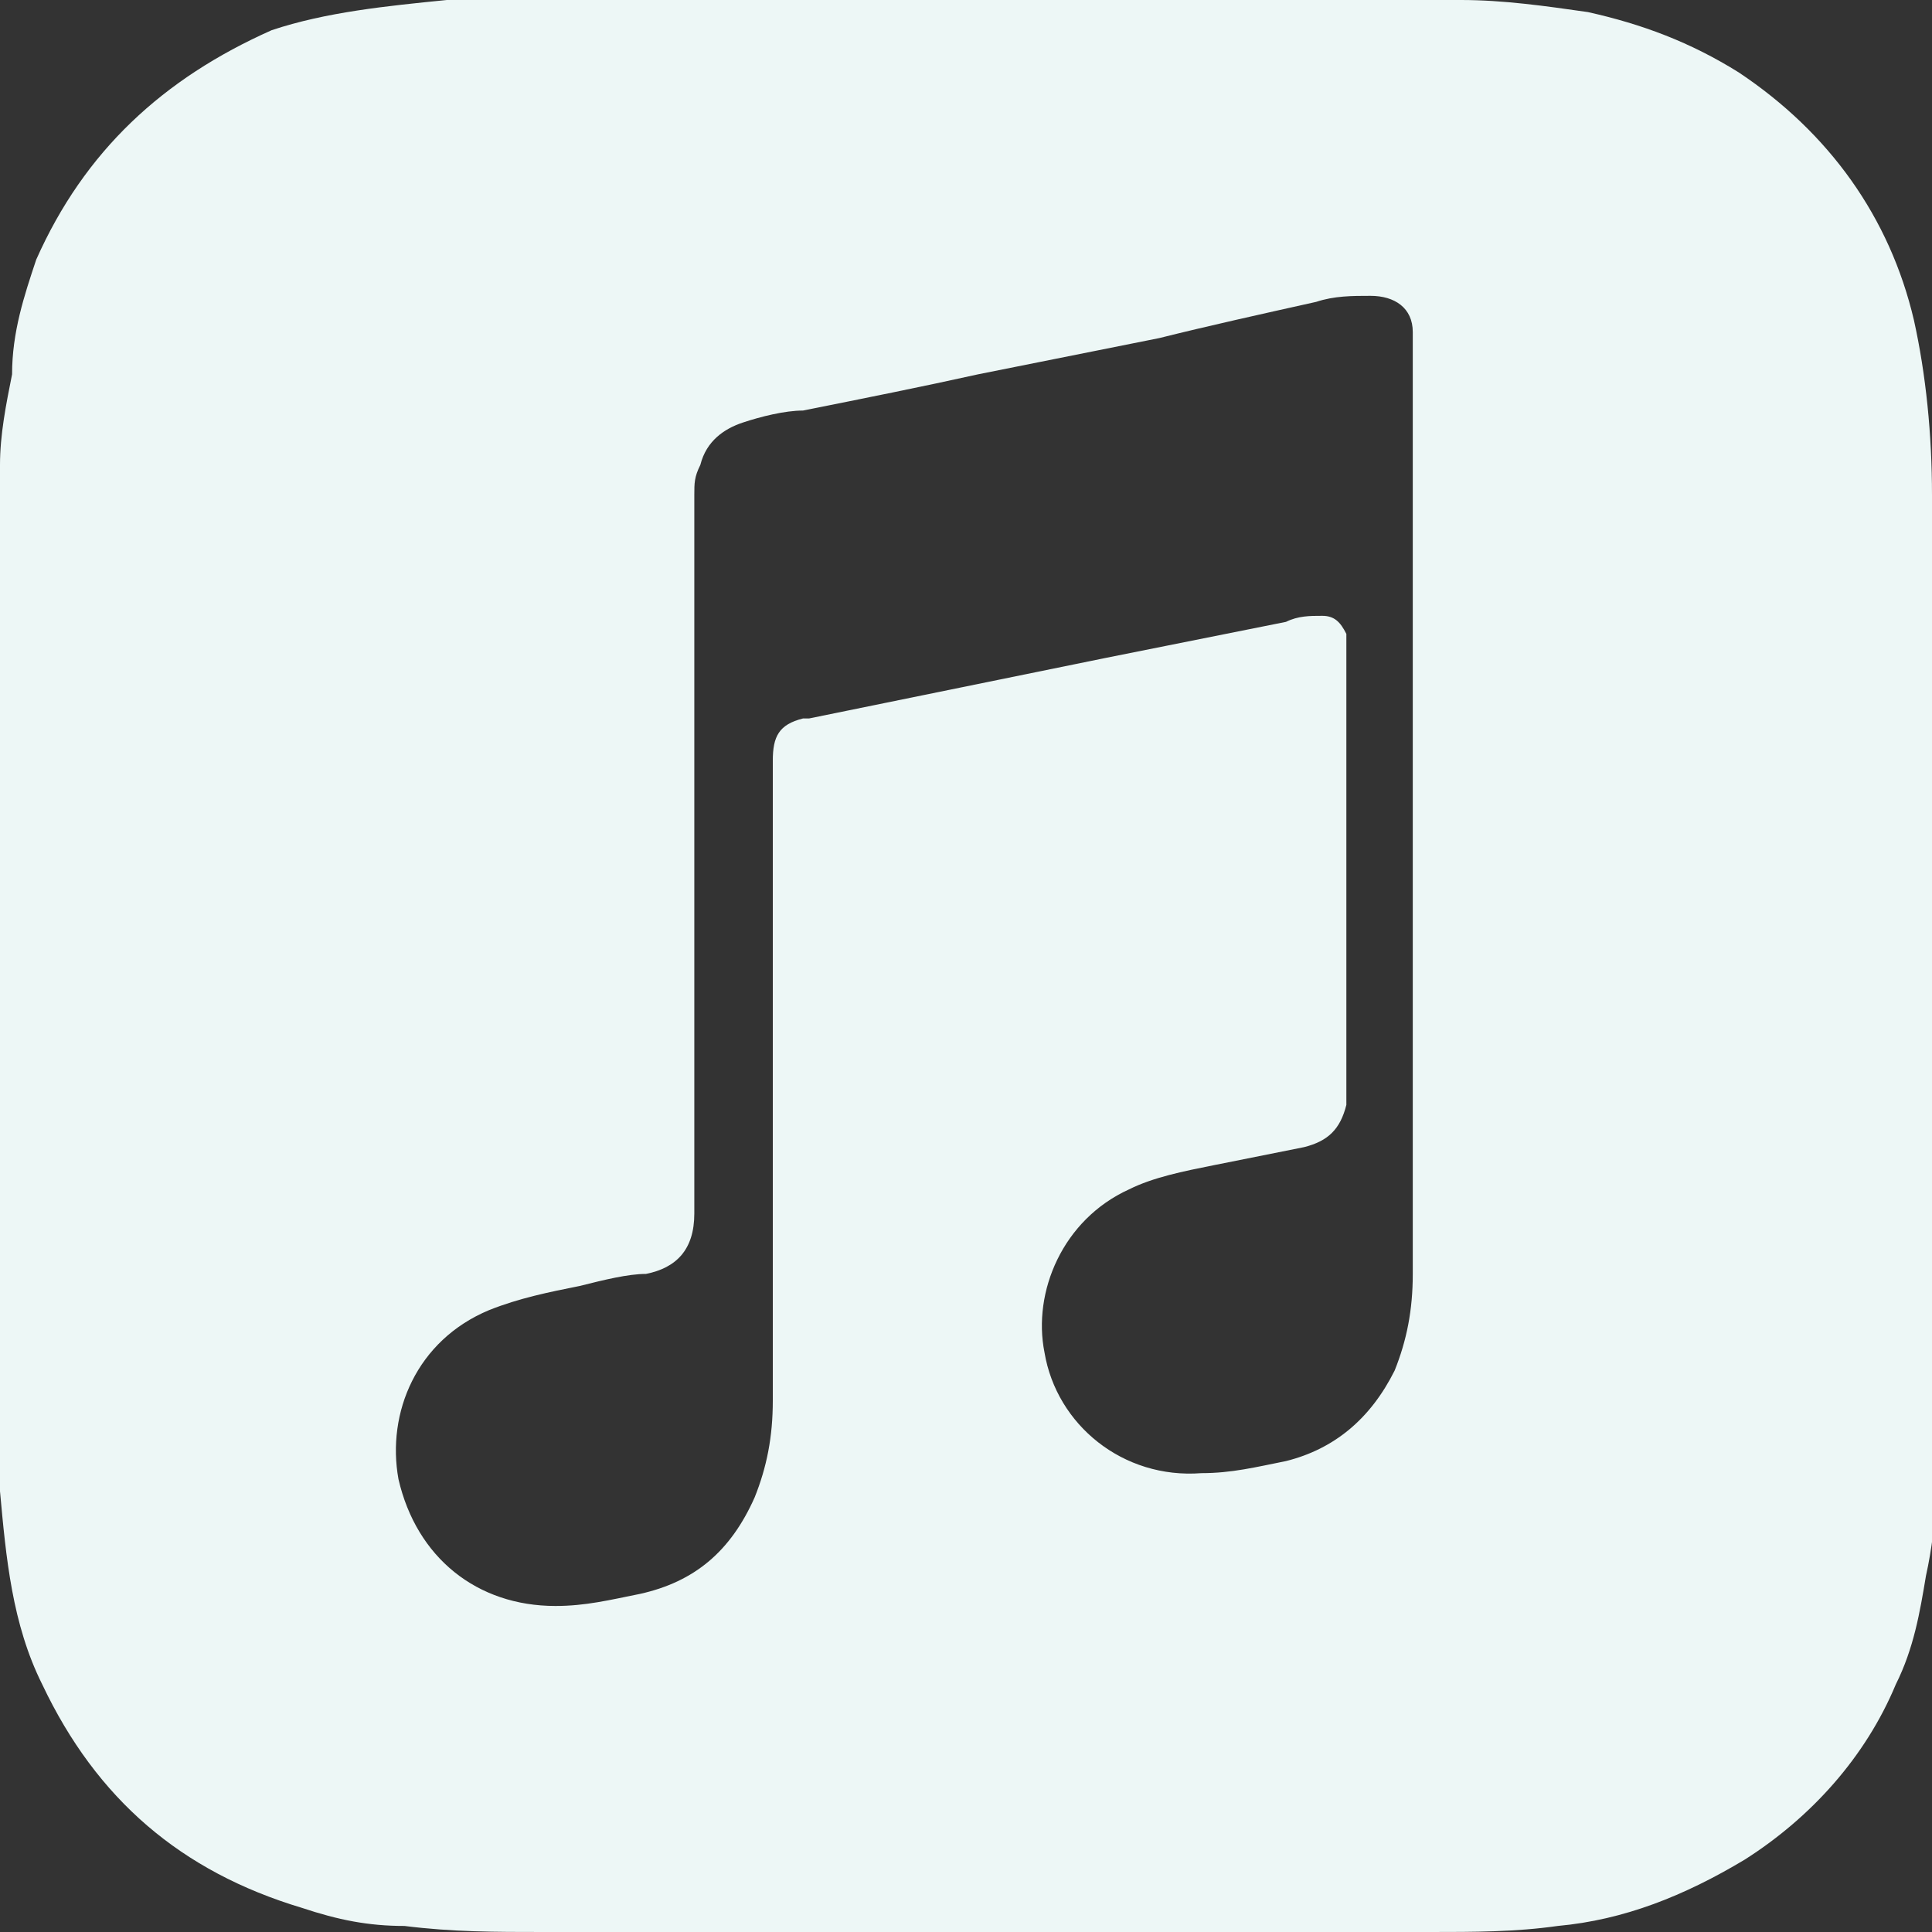 <?xml version="1.0" encoding="utf-8"?>
<!-- Generator: Adobe Illustrator 24.0.1, SVG Export Plug-In . SVG Version: 6.00 Build 0)  -->
<svg version="1.1" id="Layer_1" xmlns="http://www.w3.org/2000/svg" xmlns:xlink="http://www.w3.org/1999/xlink" x="0px" y="0px"
	 viewBox="0 0 32 32" style="enable-background:new 0 0 32 32;" xml:space="preserve">
<rect x="0" y="0" width="32" height="32" fill="#333333" stroke="none"/>
<style type="text/css">
	.st0{fill:#EDF7F6;}
</style>
<title>apple-music</title>
<path class="st0" d="M32,8.2c0-1-0.1-2-0.3-2.9c-0.4-1.7-1.4-3.1-2.9-4.1c-0.8-0.5-1.6-0.8-2.5-1C25.6,0.1,24.9,0,24.2,0
	c-0.1,0-0.1,0-0.2,0H8C7.8,0,7.6,0,7.4,0c-1,0.1-2,0.2-2.9,0.5C2.7,1.3,1.4,2.5,0.6,4.3C0.4,4.9,0.2,5.5,0.2,6.2
	C0.1,6.7,0,7.2,0,7.7c0,0,0,0.1,0,0.1v16.3c0,0.2,0,0.4,0,0.6c0.1,1.1,0.2,2.2,0.7,3.2C1.6,29.8,3,31,5,31.6
	c0.6,0.2,1.1,0.3,1.7,0.3C7.5,32,8.2,32,9,32h14.7c0.7,0,1.4,0,2.1-0.1c1.1-0.1,2.1-0.5,3.1-1.1c1.1-0.7,2-1.7,2.5-2.9
	c0.3-0.6,0.4-1.2,0.5-1.8c0.2-0.9,0.2-1.8,0.2-2.7C32,18.3,32,13.2,32,8.2L32,8.2z M23.4,13.5v7.6c0,0.6-0.1,1.1-0.3,1.6
	c-0.4,0.8-1,1.3-1.8,1.5c-0.5,0.1-0.9,0.2-1.4,0.2c-1.3,0.1-2.4-0.8-2.6-2c-0.2-1,0.3-2.2,1.4-2.7c0.4-0.2,0.9-0.3,1.4-0.4
	c0.5-0.1,1-0.2,1.5-0.3c0.4-0.1,0.6-0.3,0.7-0.7c0-0.1,0-0.2,0-0.3c0-2.4,0-4.8,0-7.3c0-0.1,0-0.2,0-0.2c-0.1-0.2-0.2-0.3-0.4-0.3
	c-0.2,0-0.4,0-0.6,0.1c-1,0.2-2,0.4-3,0.6l-4.9,1c0,0,0,0-0.1,0c-0.4,0.1-0.5,0.3-0.5,0.7c0,0.1,0,0.1,0,0.2c0,3.5,0,6.9,0,10.4
	c0,0.6-0.1,1.1-0.3,1.6c-0.4,0.9-1,1.4-1.9,1.6c-0.5,0.1-0.9,0.2-1.4,0.2c-1.3,0-2.3-0.8-2.6-2.1c-0.2-1.1,0.3-2.3,1.5-2.8
	c0.5-0.2,1-0.3,1.5-0.4c0.4-0.1,0.8-0.2,1.1-0.2c0.5-0.1,0.8-0.4,0.8-1V20c0-3.9,0-7.9,0-11.8c0-0.2,0-0.3,0.1-0.5
	c0.1-0.4,0.4-0.6,0.7-0.7c0.3-0.1,0.7-0.2,1-0.2c1-0.2,2-0.4,2.9-0.6l3-0.6C20,5.4,20.9,5.2,21.8,5c0.3-0.1,0.6-0.1,0.9-0.1
	c0.4,0,0.7,0.2,0.7,0.6c0,0.1,0,0.2,0,0.3C23.4,8.4,23.4,10.9,23.4,13.5L23.4,13.5z"/>
</svg>
